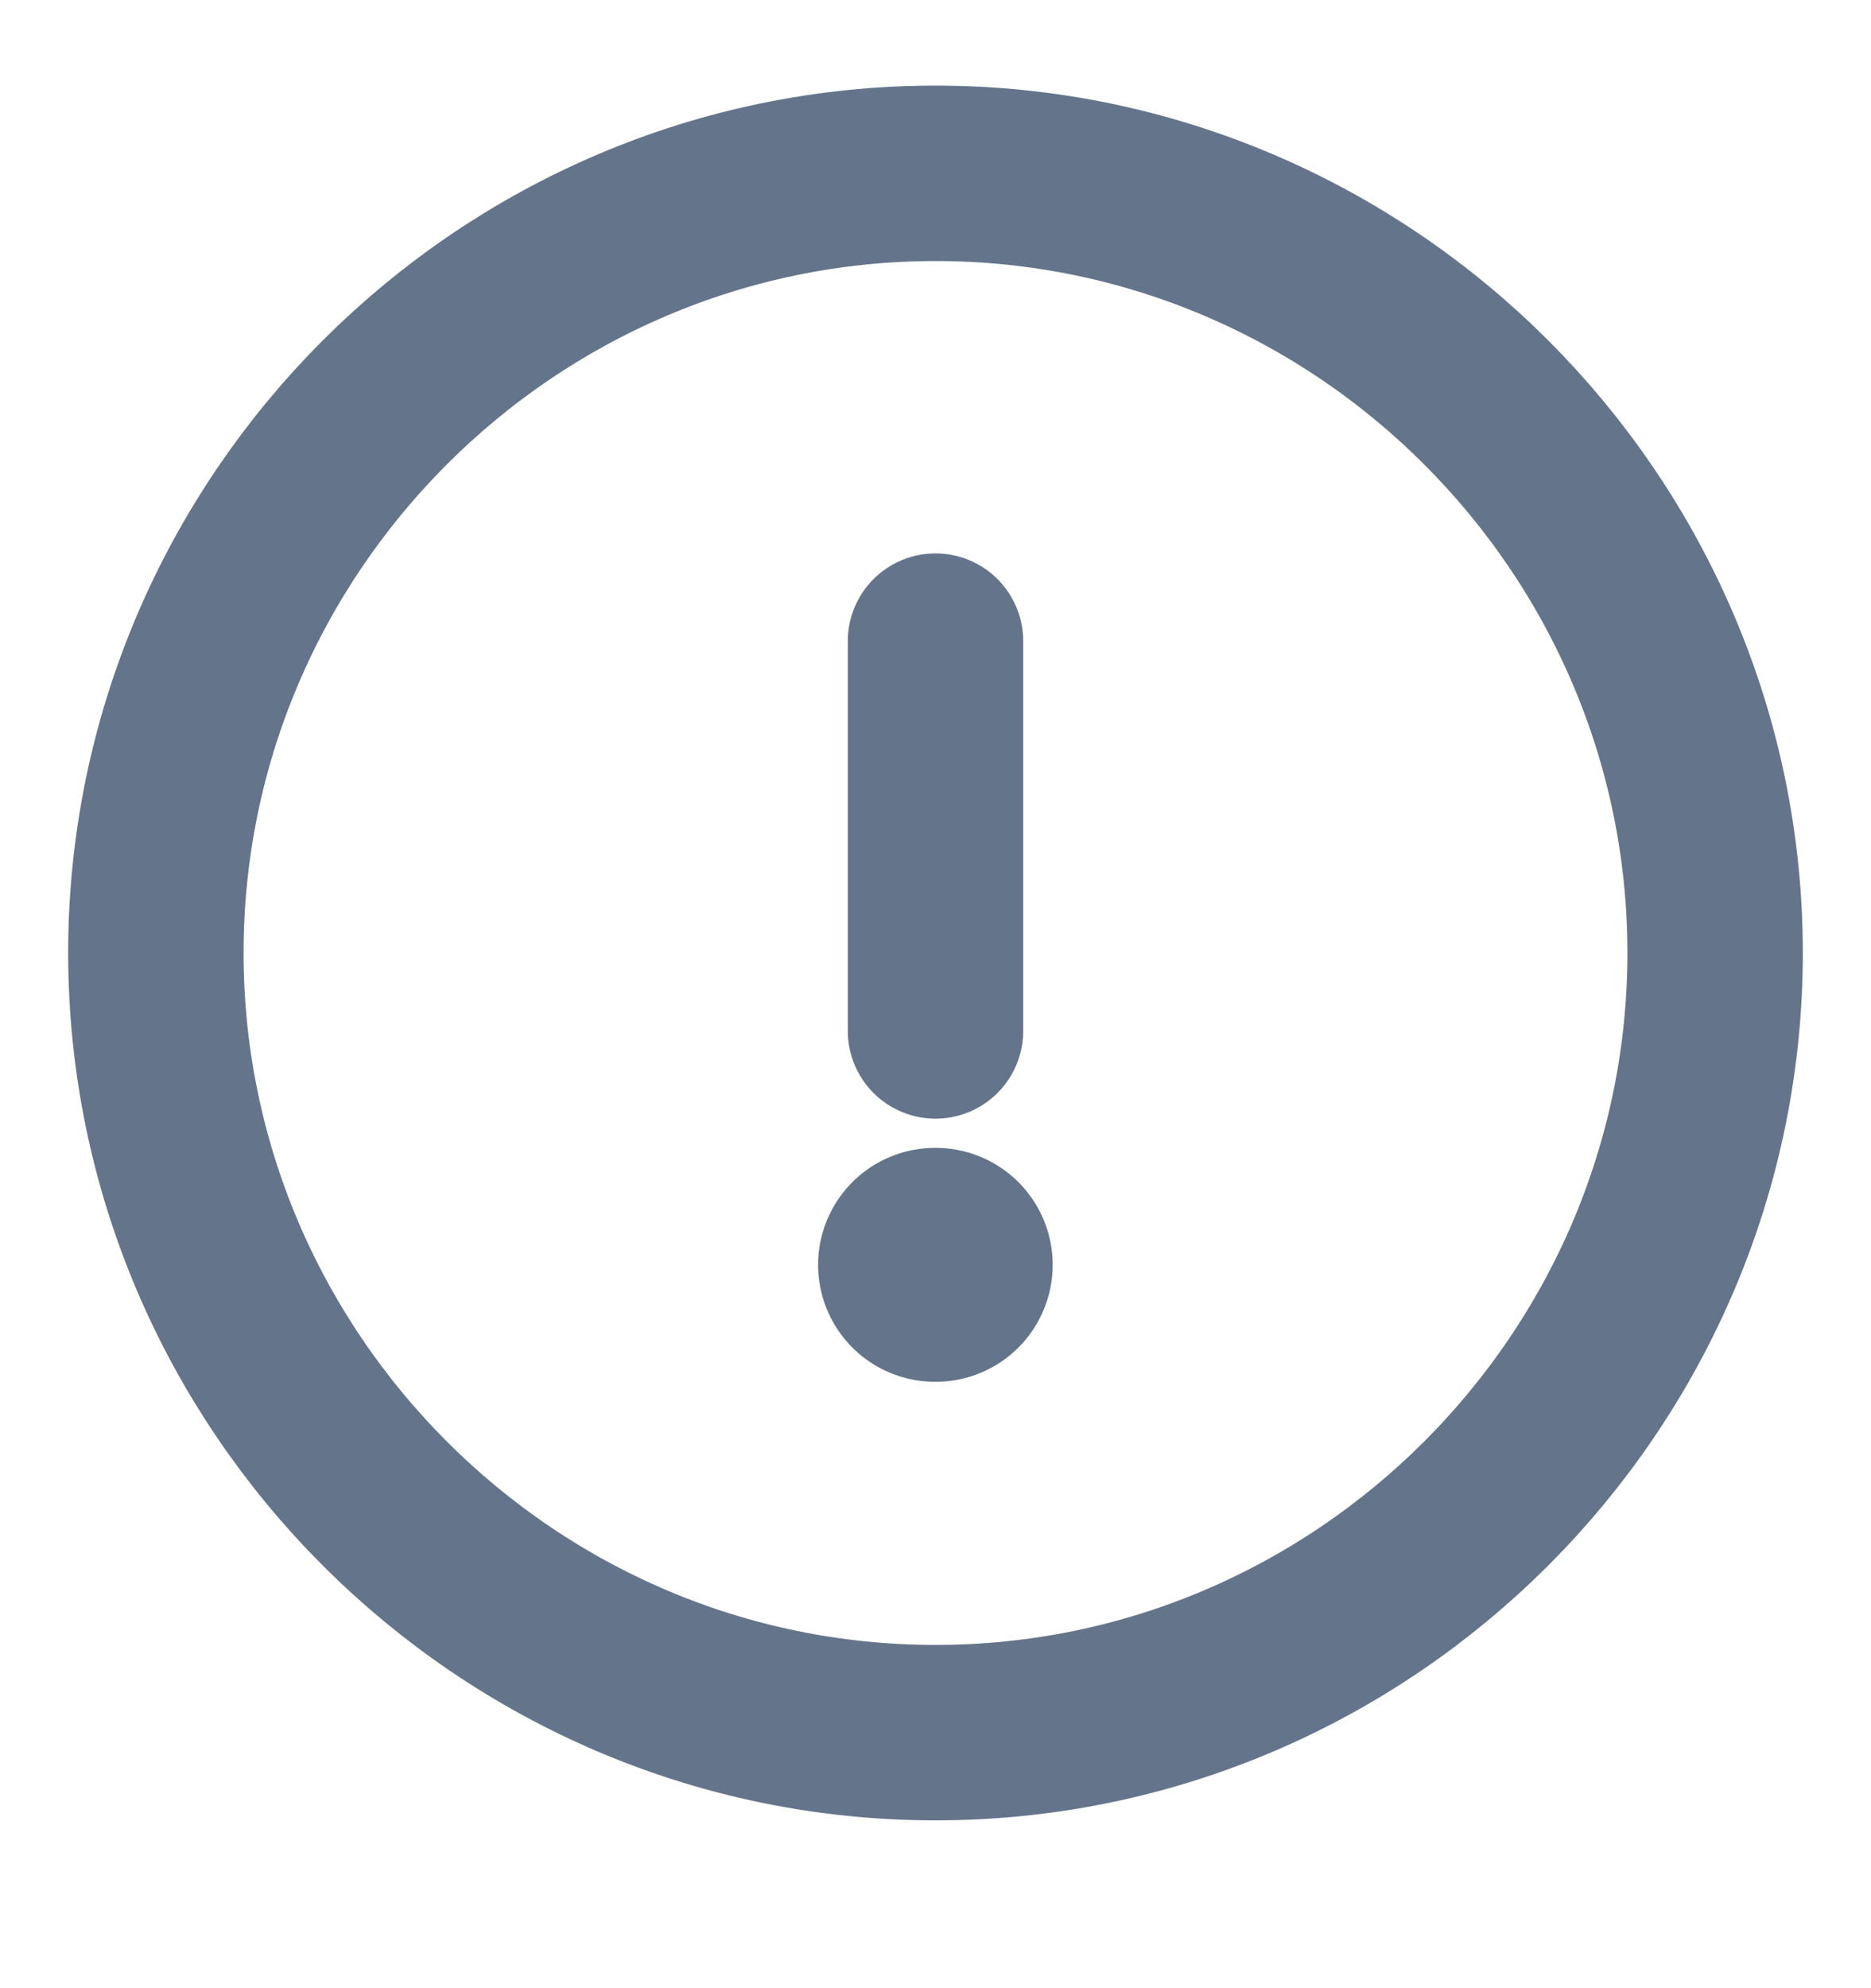 <svg xmlns="http://www.w3.org/2000/svg" width="16" height="17" viewBox="0 0 16 17" fill="none">
  <path d="M8 14.815C11.667 14.815 14.667 11.815 14.667 8.148C14.667 4.482 11.667 1.482 8 1.482C4.333 1.482 1.333 4.482 1.333 8.148C1.333 11.815 4.333 14.815 8 14.815Z" stroke="#64748B" stroke-width="1.5" stroke-linecap="round" stroke-linejoin="round"/>
  <path d="M8 5.482V8.815" stroke="#64748B" stroke-width="1.5" stroke-linecap="round" stroke-linejoin="round"/>
  <path d="M7.996 10.815H8.002" stroke="#64748B" stroke-width="2" stroke-linecap="round" stroke-linejoin="round"/>
</svg>